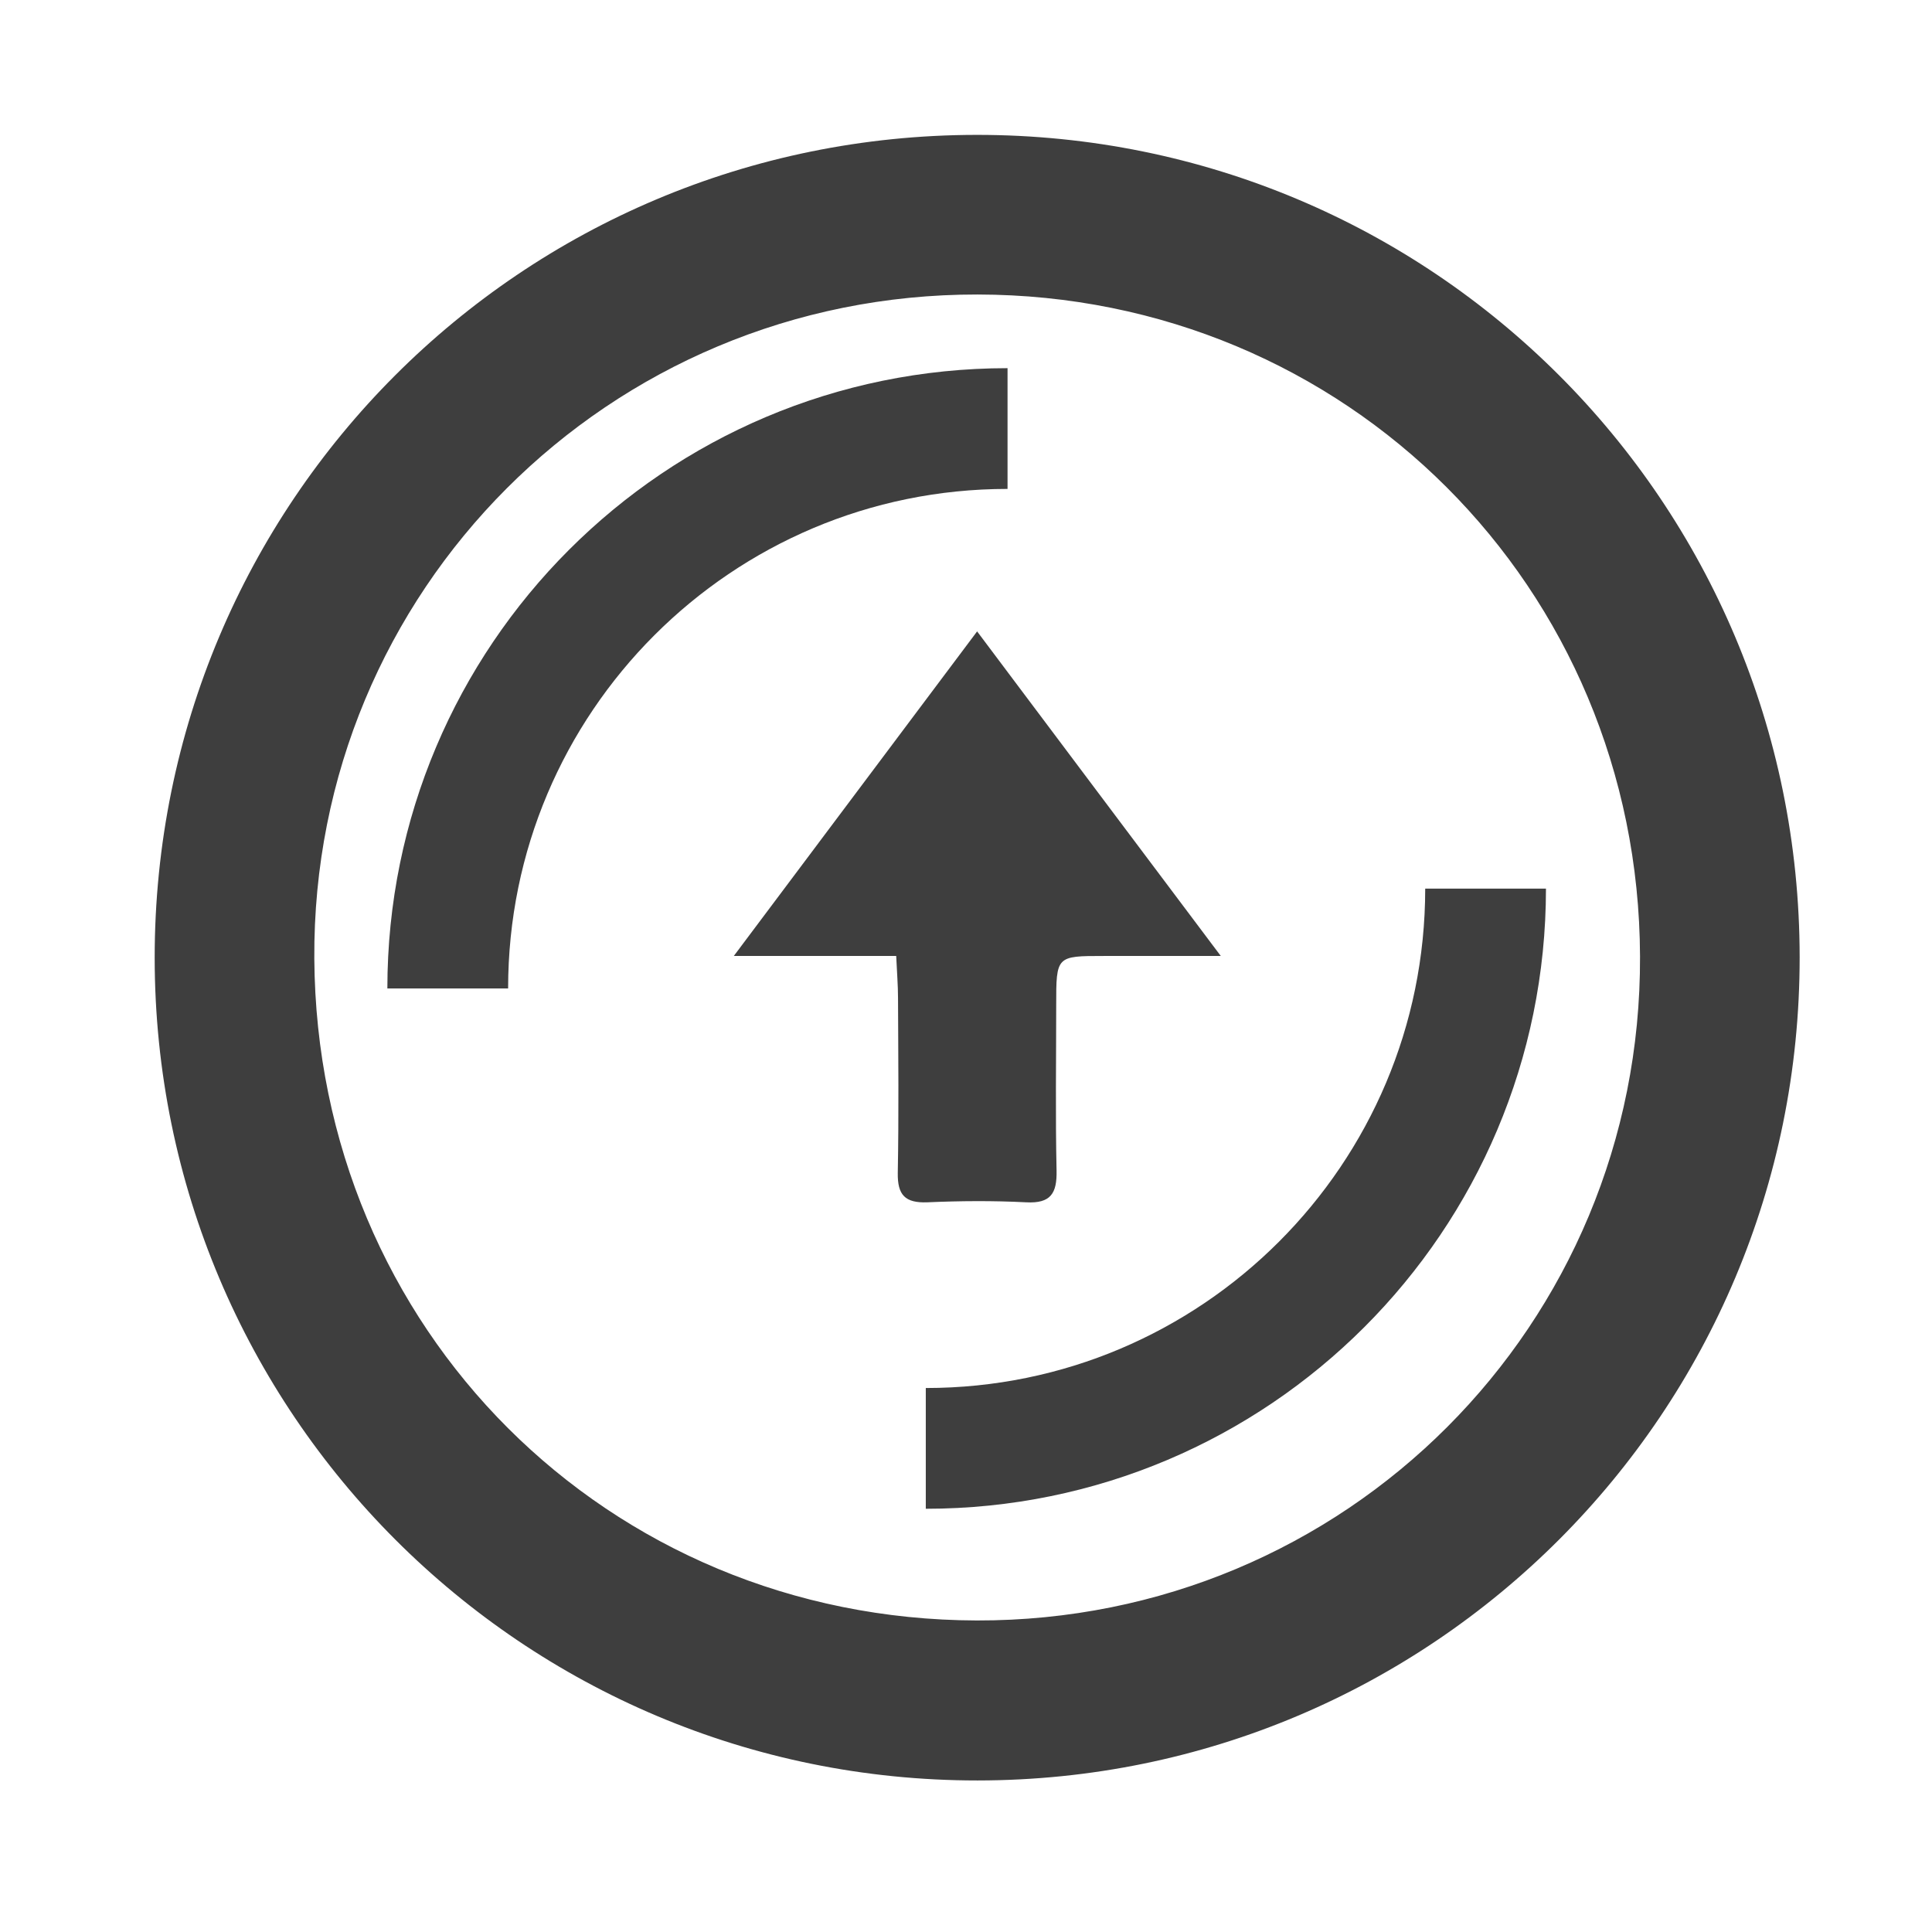<?xml version="1.0" standalone="no"?><!DOCTYPE svg PUBLIC "-//W3C//DTD SVG 1.1//EN" "http://www.w3.org/Graphics/SVG/1.1/DTD/svg11.dtd"><svg width="100%" height="100%" viewBox="0 0 16 16" version="1.1" xmlns="http://www.w3.org/2000/svg" xmlns:xlink="http://www.w3.org/1999/xlink" xml:space="preserve" style="fill-rule:evenodd;clip-rule:evenodd;stroke-miterlimit:10;"><g id="Layer 1"><path d="M13.582,7.92c-0.011,-3.057 -2.433,-5.477 -5.486,-5.481c-3.057,-0.005 -5.512,2.454 -5.493,5.5c0.02,3.068 2.428,5.473 5.486,5.481c3.054,0.007 5.505,-2.446 5.493,-5.5M8.089,1.117c3.771,-0.002 6.812,3.036 6.815,6.809c0.002,3.769 -3.04,6.817 -6.808,6.819c-3.767,0.002 -6.813,-3.043 -6.815,-6.812c-0.001,-3.773 3.036,-6.814 6.808,-6.816" style="fill:#3e3e3e;fill-rule:nonzero;"/><path d="M10.11,7.917c-0.376,0 -0.673,0 -0.97,0c-0.392,0 -0.393,0 -0.393,0.405c0,0.457 -0.007,0.915 0.003,1.372c0.004,0.189 -0.048,0.274 -0.252,0.263c-0.272,-0.014 -0.546,-0.012 -0.818,0c-0.184,0.007 -0.248,-0.06 -0.245,-0.243c0.009,-0.484 0.004,-0.968 0.002,-1.451c0,-0.104 -0.009,-0.208 -0.015,-0.346l-0.648,0l-0.697,0c0.689,-0.919 1.338,-1.785 2.015,-2.688c0.671,0.894 1.322,1.762 2.018,2.688" style="fill:#3e3e3e;fill-rule:nonzero;"/><path d="M12.303,7.359c0,2.56 -2.075,4.636 -4.636,4.636" style="fill:none;stroke-width:1px;stroke:#3e3e3e;"/><path d="M3.708,8.186c0,-2.561 2.075,-4.637 4.636,-4.637" style="fill:none;stroke-width:1px;stroke:#3e3e3e;"/></g></svg>